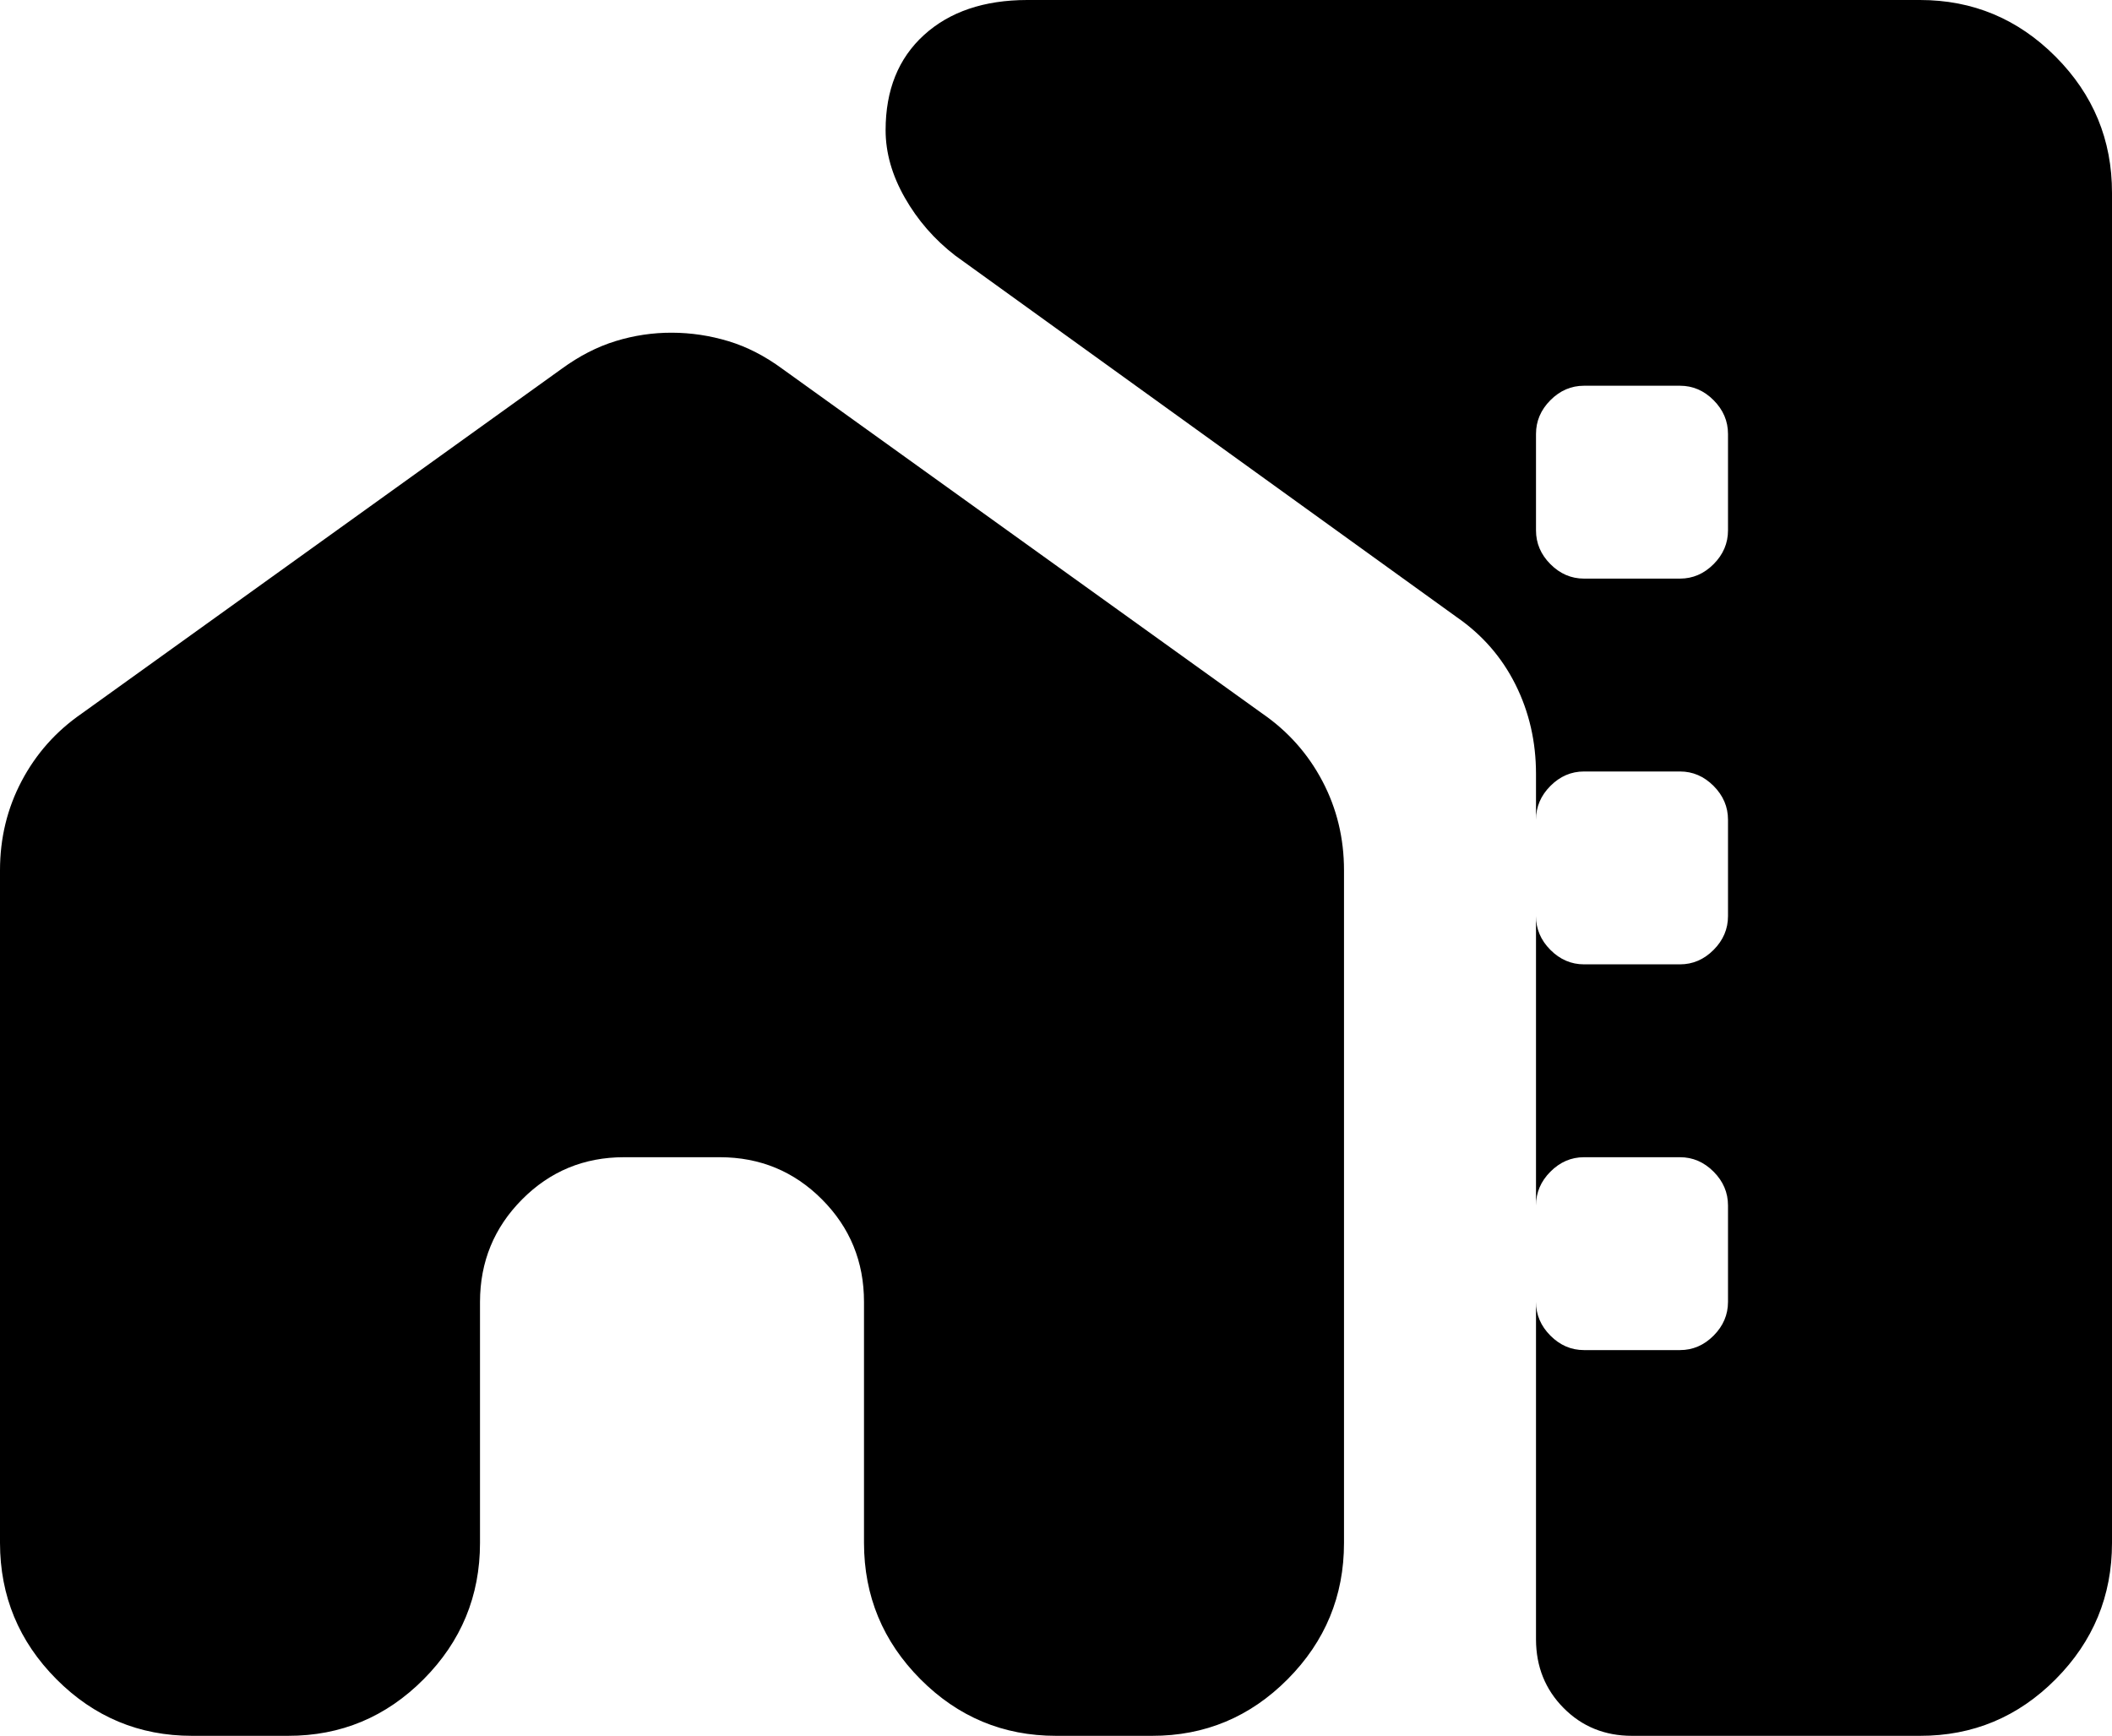 <svg width="219" height="180" viewBox="0 0 219 180" fill="none" xmlns="http://www.w3.org/2000/svg">
<path d="M0 90.25C0 86.917 0.747 83.833 2.24 81C3.733 78.167 5.807 75.833 8.461 74L58.234 38.25C60.059 36.917 61.927 35.957 63.839 35.37C65.75 34.783 67.698 34.493 69.682 34.5C71.666 34.507 73.617 34.8 75.535 35.38C77.453 35.96 79.318 36.917 81.129 38.25L130.902 74C133.557 75.833 135.631 78.167 137.124 81C138.617 83.833 139.364 86.917 139.364 90.25V160C139.364 165.5 137.416 170.21 133.52 174.13C129.625 178.05 124.936 180.007 119.455 180H109.5C104.025 180 99.34 178.043 95.444 174.13C91.549 170.217 89.597 165.507 89.591 160V135C89.591 130.833 88.141 127.293 85.241 124.38C82.341 121.467 78.813 120.007 74.659 120H64.704C60.557 120 57.033 121.46 54.133 124.38C51.233 127.3 49.779 130.84 49.773 135V160C49.773 165.5 47.825 170.21 43.929 174.13C40.034 178.05 35.345 180.007 29.864 180H19.909C14.434 180 9.749 178.043 5.853 174.13C1.958 170.217 0.007 165.507 0 160V90.25ZM219 20V160C219 165.5 217.052 170.21 213.157 174.13C209.261 178.05 204.573 180.007 199.091 180H169.227C166.407 180 164.044 179.04 162.14 177.12C160.235 175.2 159.279 172.827 159.273 170V80.25C159.273 76.917 158.566 73.833 157.152 71C155.739 68.167 153.708 65.833 151.06 64L99.048 26.5C96.891 24.833 95.149 22.833 93.822 20.5C92.494 18.167 91.831 15.833 91.831 13.5C91.831 9.333 93.158 6.043 95.812 3.63C98.467 1.217 102.034 0.007 106.514 0H199.091C204.566 0 209.254 1.96 213.157 5.88C217.059 9.8 219.007 14.507 219 20ZM164.25 60H174.205C175.532 60 176.693 59.5 177.689 58.5C178.684 57.5 179.182 56.333 179.182 55V45C179.182 43.667 178.684 42.5 177.689 41.5C176.693 40.5 175.532 40 174.205 40H164.25C162.923 40 161.761 40.5 160.766 41.5C159.77 42.5 159.273 43.667 159.273 45V55C159.273 56.333 159.77 57.5 160.766 58.5C161.761 59.5 162.923 60 164.25 60ZM164.25 100H174.205C175.532 100 176.693 99.5 177.689 98.5C178.684 97.5 179.182 96.333 179.182 95V85C179.182 83.667 178.684 82.5 177.689 81.5C176.693 80.5 175.532 80 174.205 80H164.25C162.923 80 161.761 80.5 160.766 81.5C159.77 82.5 159.273 83.667 159.273 85V95C159.273 96.333 159.77 97.5 160.766 98.5C161.761 99.5 162.923 100 164.25 100ZM164.25 140H174.205C175.532 140 176.693 139.5 177.689 138.5C178.684 137.5 179.182 136.333 179.182 135V125C179.182 123.667 178.684 122.5 177.689 121.5C176.693 120.5 175.532 120 174.205 120H164.25C162.923 120 161.761 120.5 160.766 121.5C159.77 122.5 159.273 123.667 159.273 125V135C159.273 136.333 159.77 137.5 160.766 138.5C161.761 139.5 162.923 140 164.25 140Z" fill="black"/>
</svg>
